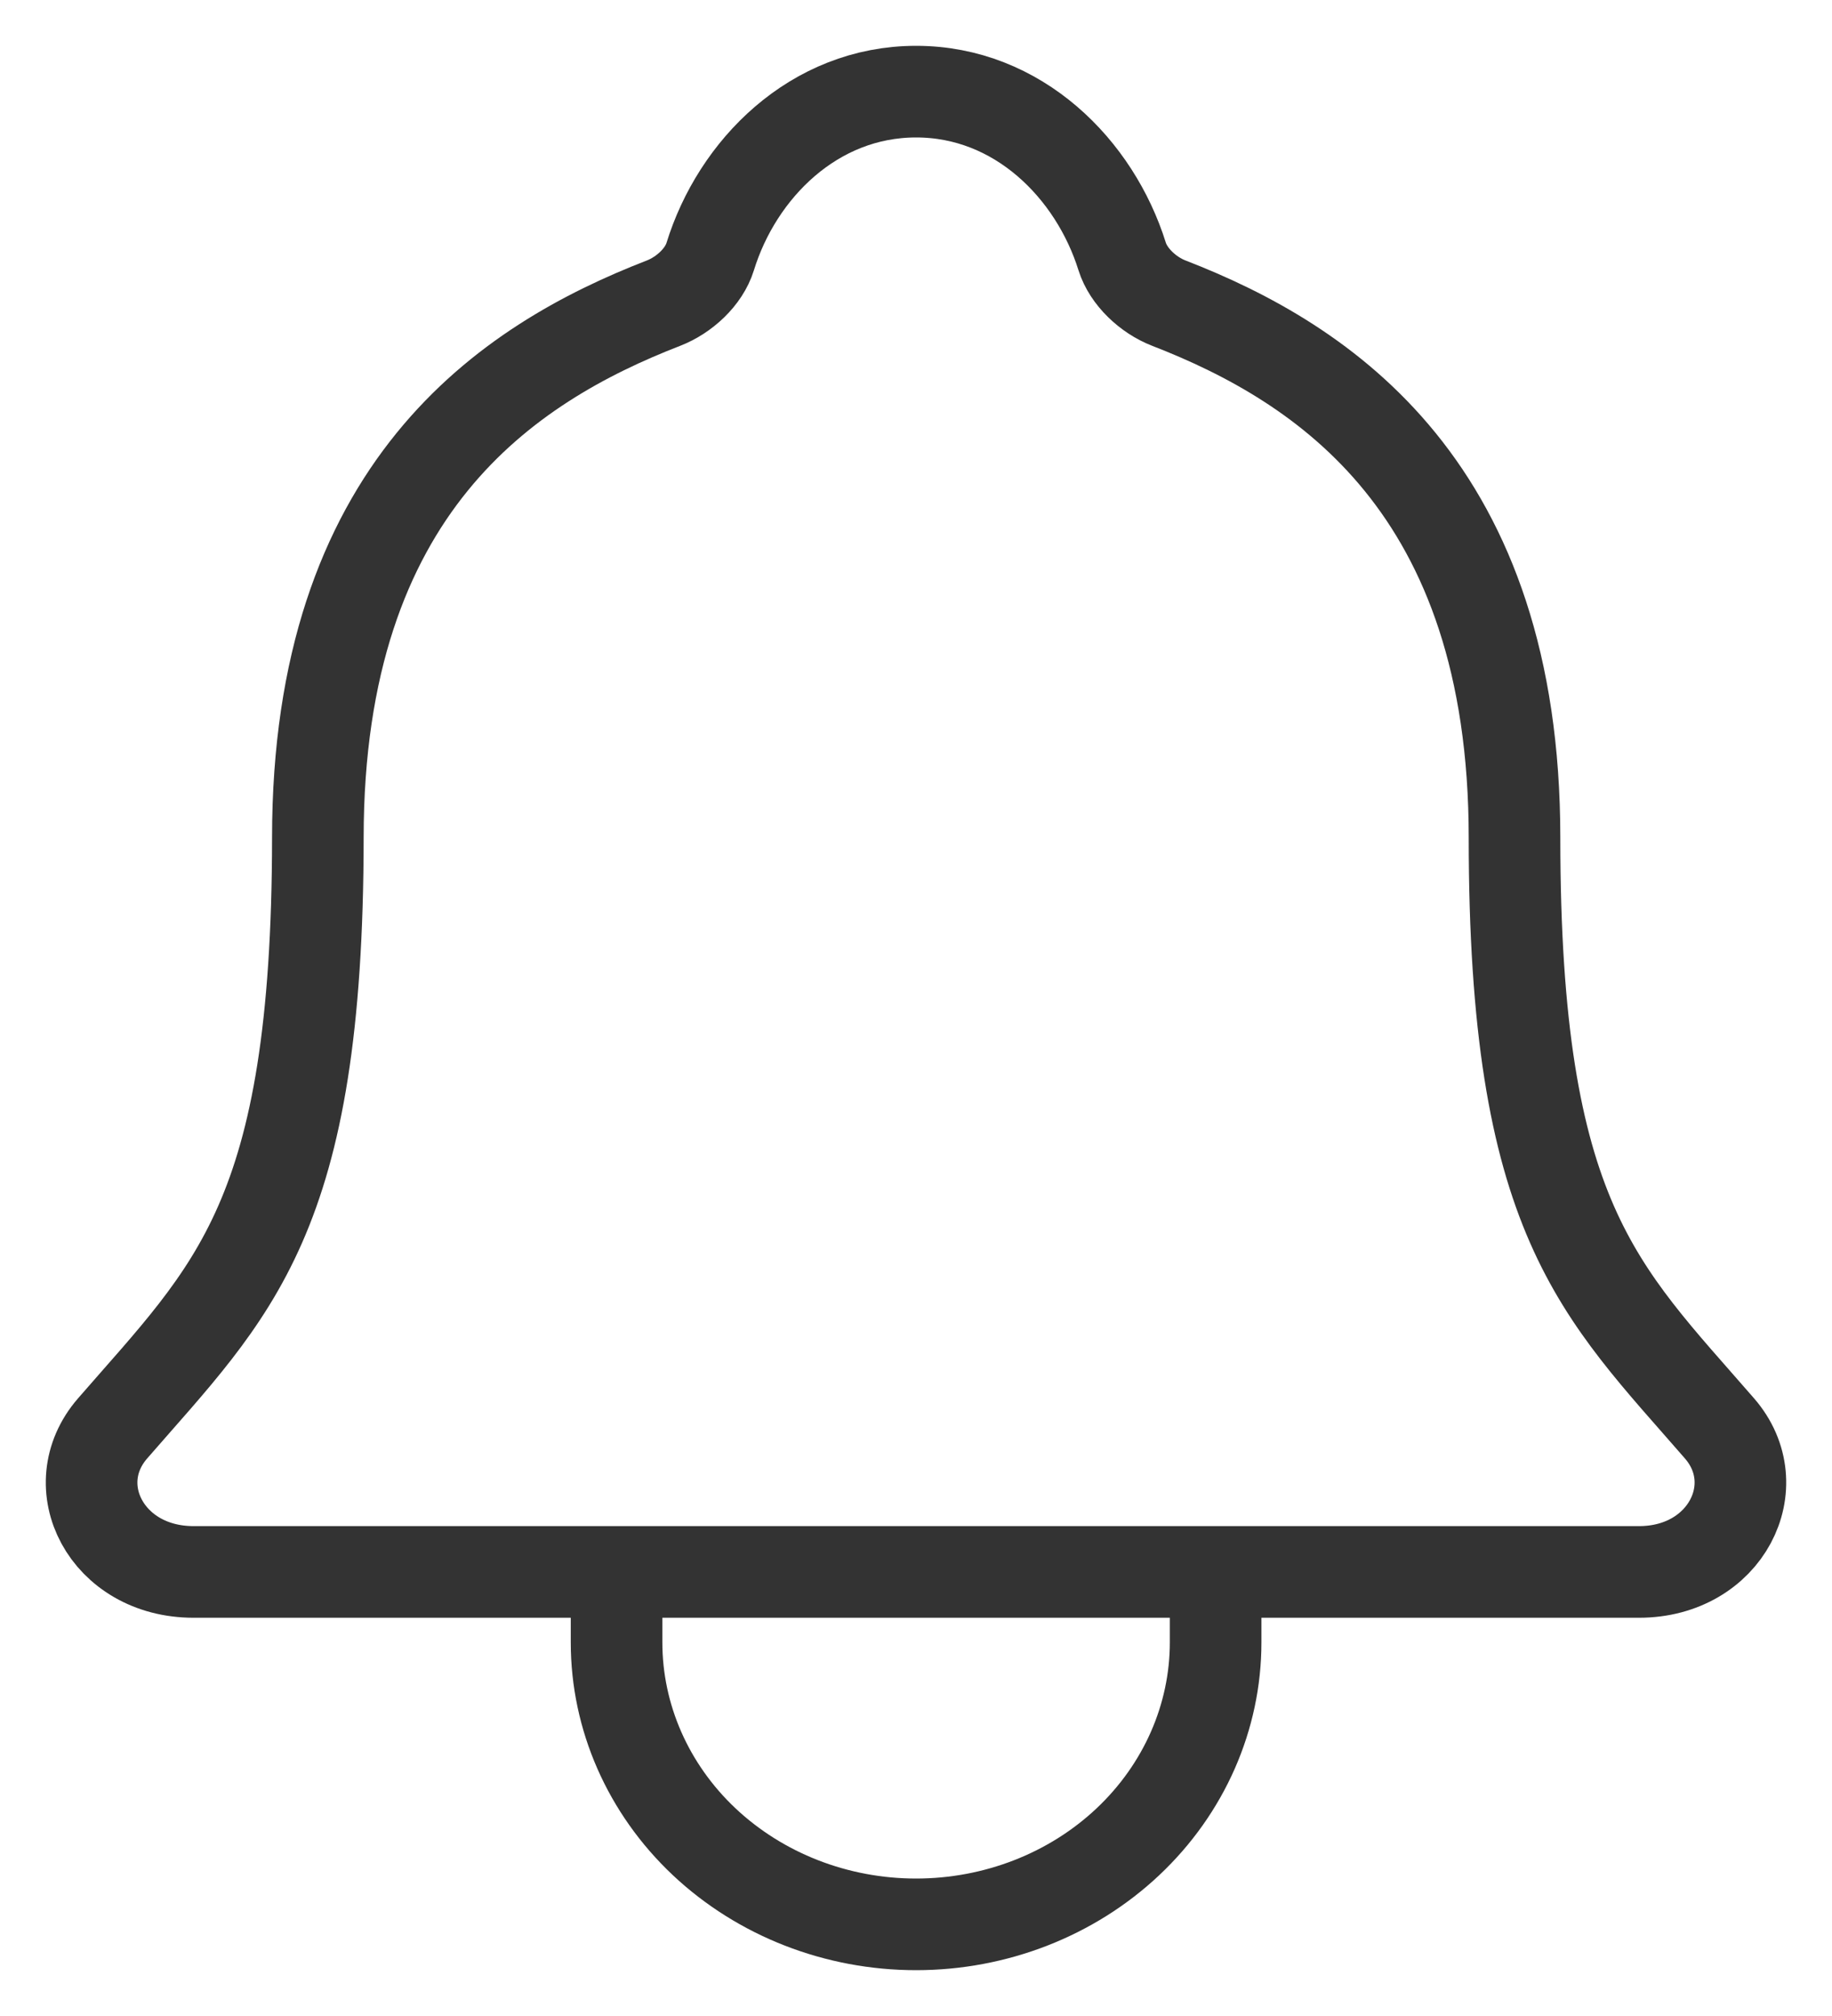 <svg width="20" height="22" viewBox="0 0 20 22" fill="none" xmlns="http://www.w3.org/2000/svg">
<path d="M13.271 17.154V17.923C13.271 18.739 12.926 19.522 12.313 20.099C11.7 20.676 10.868 21 10.001 21C9.133 21 8.302 20.676 7.688 20.099C7.075 19.522 6.731 18.739 6.731 17.923V17.154M18.772 15.588C17.46 14.077 16.534 13.308 16.534 9.142C16.534 5.327 14.464 3.968 12.76 3.308C12.533 3.22 12.32 3.019 12.251 2.8C11.952 1.843 11.114 1 10.001 1C8.887 1 8.048 1.844 7.753 2.801C7.684 3.023 7.47 3.22 7.244 3.308C5.538 3.969 3.47 5.323 3.47 9.142C3.467 13.308 2.541 14.077 1.229 15.588C0.685 16.214 1.162 17.154 2.112 17.154H17.894C18.84 17.154 19.313 16.211 18.772 15.588Z" stroke="#333333" stroke-linecap="round" stroke-linejoin="round"/>
</svg>
